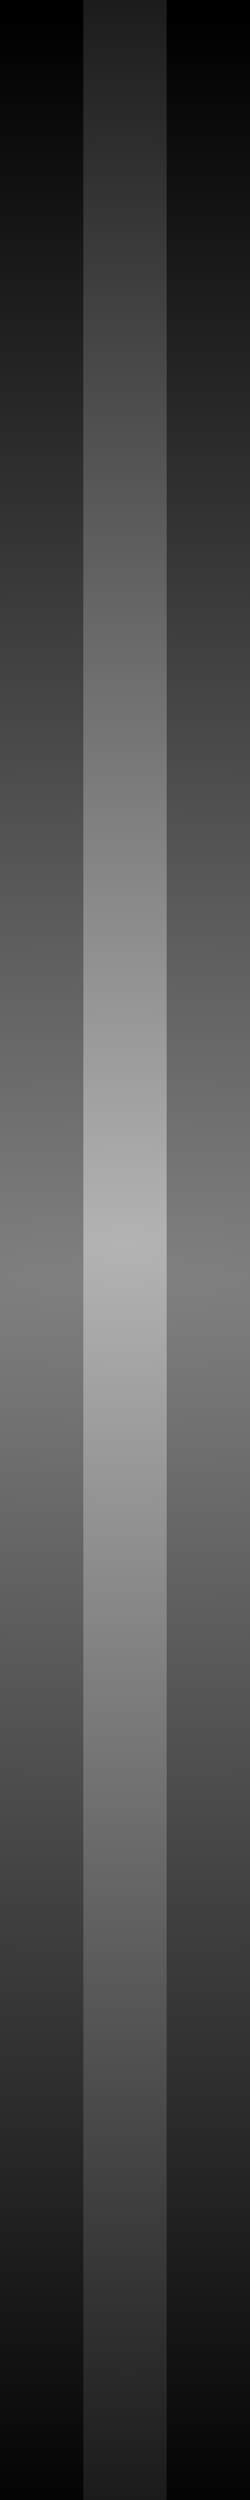 <?xml version="1.0" encoding="UTF-8" standalone="no"?>
<!-- Created with Inkscape (http://www.inkscape.org/) -->

<svg
   xmlns:dc="http://purl.org/dc/elements/1.1/"
   xmlns:cc="http://creativecommons.org/ns#"
   xmlns:rdf="http://www.w3.org/1999/02/22-rdf-syntax-ns#"
   xmlns:svg="http://www.w3.org/2000/svg"
   xmlns="http://www.w3.org/2000/svg"
   xmlns:xlink="http://www.w3.org/1999/xlink"
   xmlns:sodipodi="http://sodipodi.sourceforge.net/DTD/sodipodi-0.dtd"
   xmlns:inkscape="http://www.inkscape.org/namespaces/inkscape"
   width="3"
   height="30"
   viewBox="0 0 3 30"
   id="svg2"
   version="1.1"
   inkscape:version="0.91 r13725"
   sodipodi:docname="background_vertical_line_darker_small.svg">
  <defs
     id="defs4">
    <linearGradient
       id="linearGradient4218"
       inkscape:collect="always">
      <stop
         id="stop4220"
         offset="0"
         style="stop-color:#808080;stop-opacity:1" />
      <stop
         id="stop4222"
         offset="1"
         style="stop-color:#000000;stop-opacity:1" />
    </linearGradient>
    <linearGradient
       inkscape:collect="always"
       id="linearGradient4186">
      <stop
         style="stop-color:#b3b3b3;stop-opacity:1"
         offset="0"
         id="stop4188" />
      <stop
         style="stop-color:#1a1a1a;stop-opacity:1"
         offset="1"
         id="stop4190" />
    </linearGradient>
    <pattern
       y="0"
       x="0"
       height="6"
       width="6"
       patternUnits="userSpaceOnUse"
       id="EMFhbasepattern" />
    <radialGradient
       inkscape:collect="always"
       xlink:href="#linearGradient4186"
       id="radialGradient4192"
       cx="0.568"
       cy="1029.777"
       fx="0.568"
       fy="1029.777"
       r="0.96"
       gradientTransform="matrix(39.737,0,0,16.568,-21.338,-16023.985)"
       gradientUnits="userSpaceOnUse" />
    <radialGradient
       inkscape:collect="always"
       xlink:href="#linearGradient4218"
       id="radialGradient4192-8"
       cx="0.568"
       cy="1029.777"
       fx="0.568"
       fy="1029.777"
       r="0.96"
       gradientTransform="matrix(119.21,6.26772e-4,0,16.137,-66.456,-15579.768)"
       gradientUnits="userSpaceOnUse" />
  </defs>
  <sodipodi:namedview
     id="base"
     pagecolor="#ffffff"
     bordercolor="#666666"
     borderopacity="1.0"
     inkscape:pageopacity="0.0"
     inkscape:pageshadow="2"
     inkscape:zoom="12.523151"
     inkscape:cx="-6.0562145"
     inkscape:cy="29.296076"
     inkscape:document-units="px"
     inkscape:current-layer="g4183"
     showgrid="false"
     units="px"
     inkscape:window-width="1920"
     inkscape:window-height="1028"
     inkscape:window-x="-8"
     inkscape:window-y="-8"
     inkscape:window-maximized="1"
     objecttolerance="10"
     guidetolerance="9"
     showguides="true"
     inkscape:guide-bbox="true" />
  <g
     inkscape:label="Layer 1"
     inkscape:groupmode="layer"
     id="layer1"
     transform="translate(0,-1022.362)">
    <g
       style="font-style:normal;font-variant:normal;font-weight:normal;font-stretch:normal;font-size:13.657px;line-height:100%;font-family:'Estrangelo Edessa';-inkscape-font-specification:'Estrangelo Edessa, Normal';text-align:start;letter-spacing:0px;word-spacing:0px;writing-mode:lr-tb;text-anchor:start;fill:#1e1e1e;fill-opacity:1;stroke:none;stroke-width:1px;stroke-linecap:butt;stroke-linejoin:miter;stroke-opacity:1"
       id="text4162">
      <g
         id="g4183"
         transform="translate(0.279,0)">
        <rect
           style="font-style:normal;font-variant:normal;font-weight:normal;font-stretch:normal;font-size:13.657px;line-height:100%;font-family:'Estrangelo Edessa';-inkscape-font-specification:'Estrangelo Edessa, Normal';text-align:start;letter-spacing:0px;word-spacing:0px;writing-mode:lr-tb;text-anchor:start;opacity:1;fill:url(#radialGradient4192-8);fill-opacity:1;stroke:none;stroke-width:1;stroke-linecap:butt;stroke-linejoin:miter;stroke-miterlimit:4;stroke-dasharray:none;stroke-opacity:1"
           id="rect4184-0"
           width="3"
           height="30"
           x="-0.279"
           y="1022.362" />
        <rect
           style="opacity:1;fill:url(#radialGradient4192);fill-opacity:1;stroke:none;stroke-width:1;stroke-linecap:butt;stroke-linejoin:miter;stroke-miterlimit:4;stroke-dasharray:none;stroke-opacity:1"
           id="rect4184"
           width="1"
           height="30"
           x="0.721"
           y="1022.362" />
      </g>
    </g>
  </g>
</svg>
